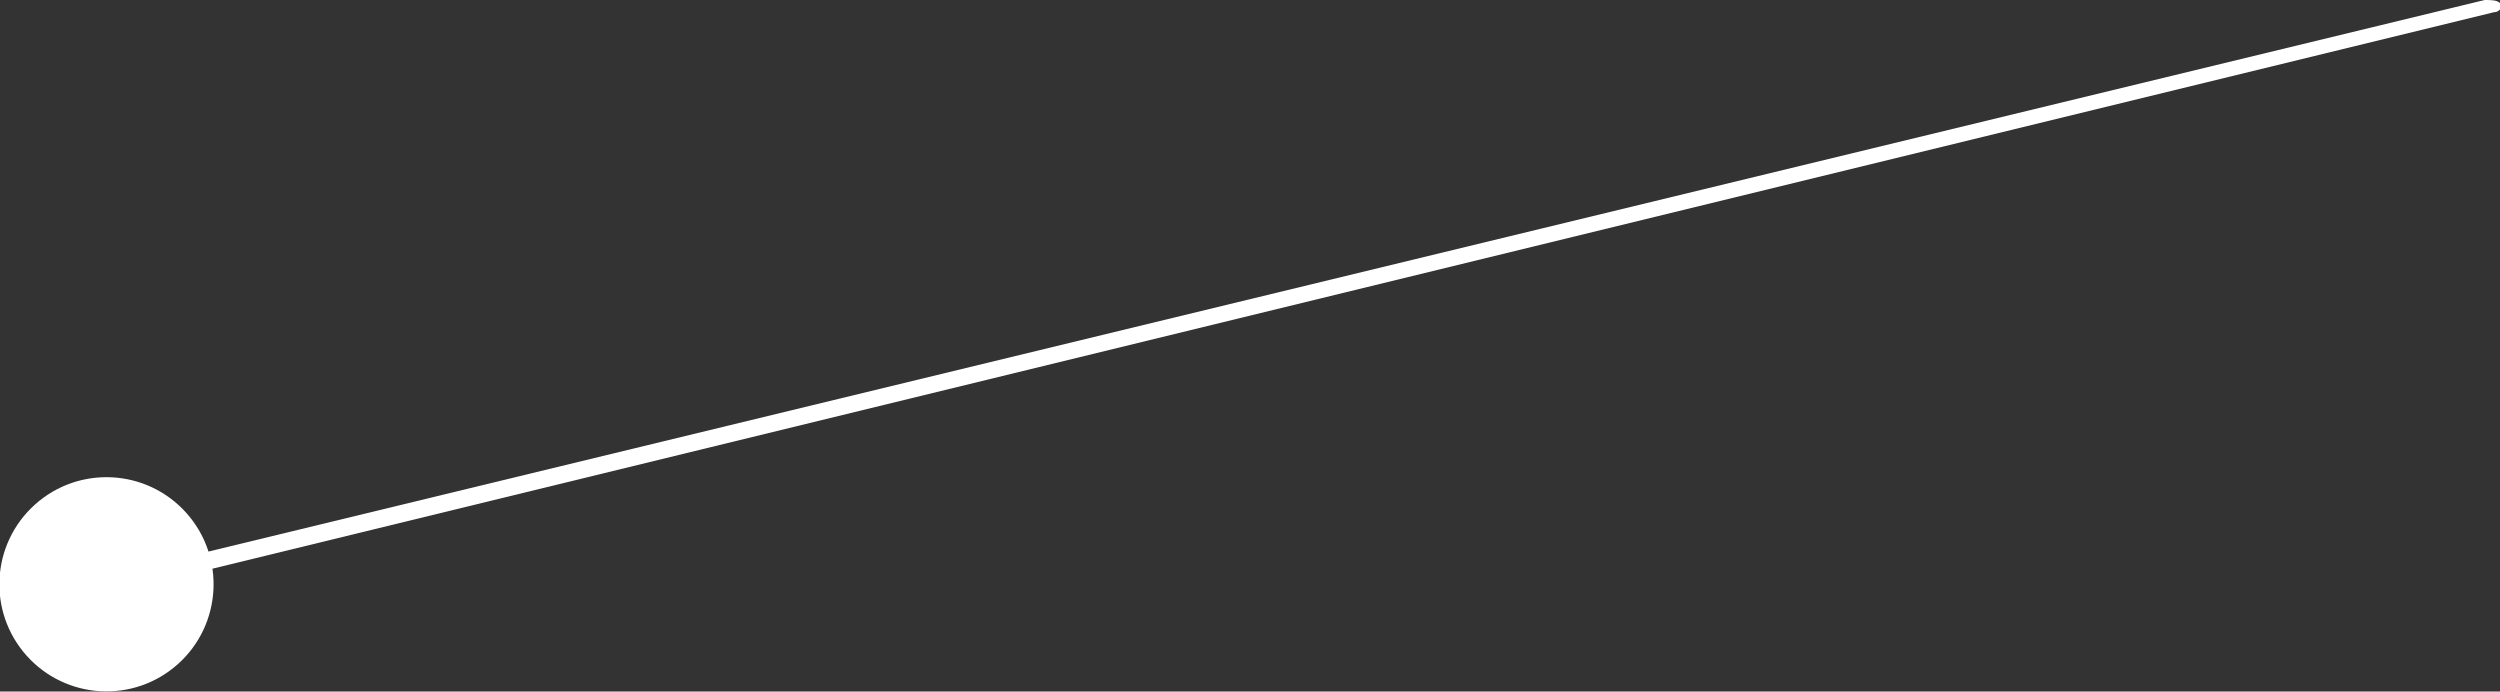 <!-- Generator: Adobe Illustrator 21.1.0, SVG Export Plug-In  -->
<svg version="1.1"
	 xmlns="http://www.w3.org/2000/svg" xmlns:xlink="http://www.w3.org/1999/xlink" xmlns:a="http://ns.adobe.com/AdobeSVGViewerExtensions/3.0/"
	 x="0px" y="0px" width="81.7px" height="22.6px" viewBox="0 0 81.7 22.6" style="enable-background:new 0 0 81.7 22.6;"
	 xml:space="preserve">
<rect x="0" y="0" width="81.7" height="22.6" fill="#333333" stroke="none"/>
<style type="text/css">
	.st0{fill:#FFFFFF;}
</style>
<defs>
</defs>
<g>
	<path class="st0" d="M3.2,18.9C3.3,18.9,3.3,18.9,3.2,18.9L81.2,0c0.2,0,0.4,0,0.5,0.1c0.1,0.1,0,0.3-0.2,0.3L3.6,19.4
		c-0.2,0-0.4,0-0.5-0.1C3.1,19.1,3.1,19,3.2,18.9z"/>
</g>
<ellipse transform="matrix(0.746 -0.666 0.666 0.746 -11.852 7.177)" class="st0" cx="3.5" cy="19.1" rx="3.5" ry="3.5"/>
</svg>
